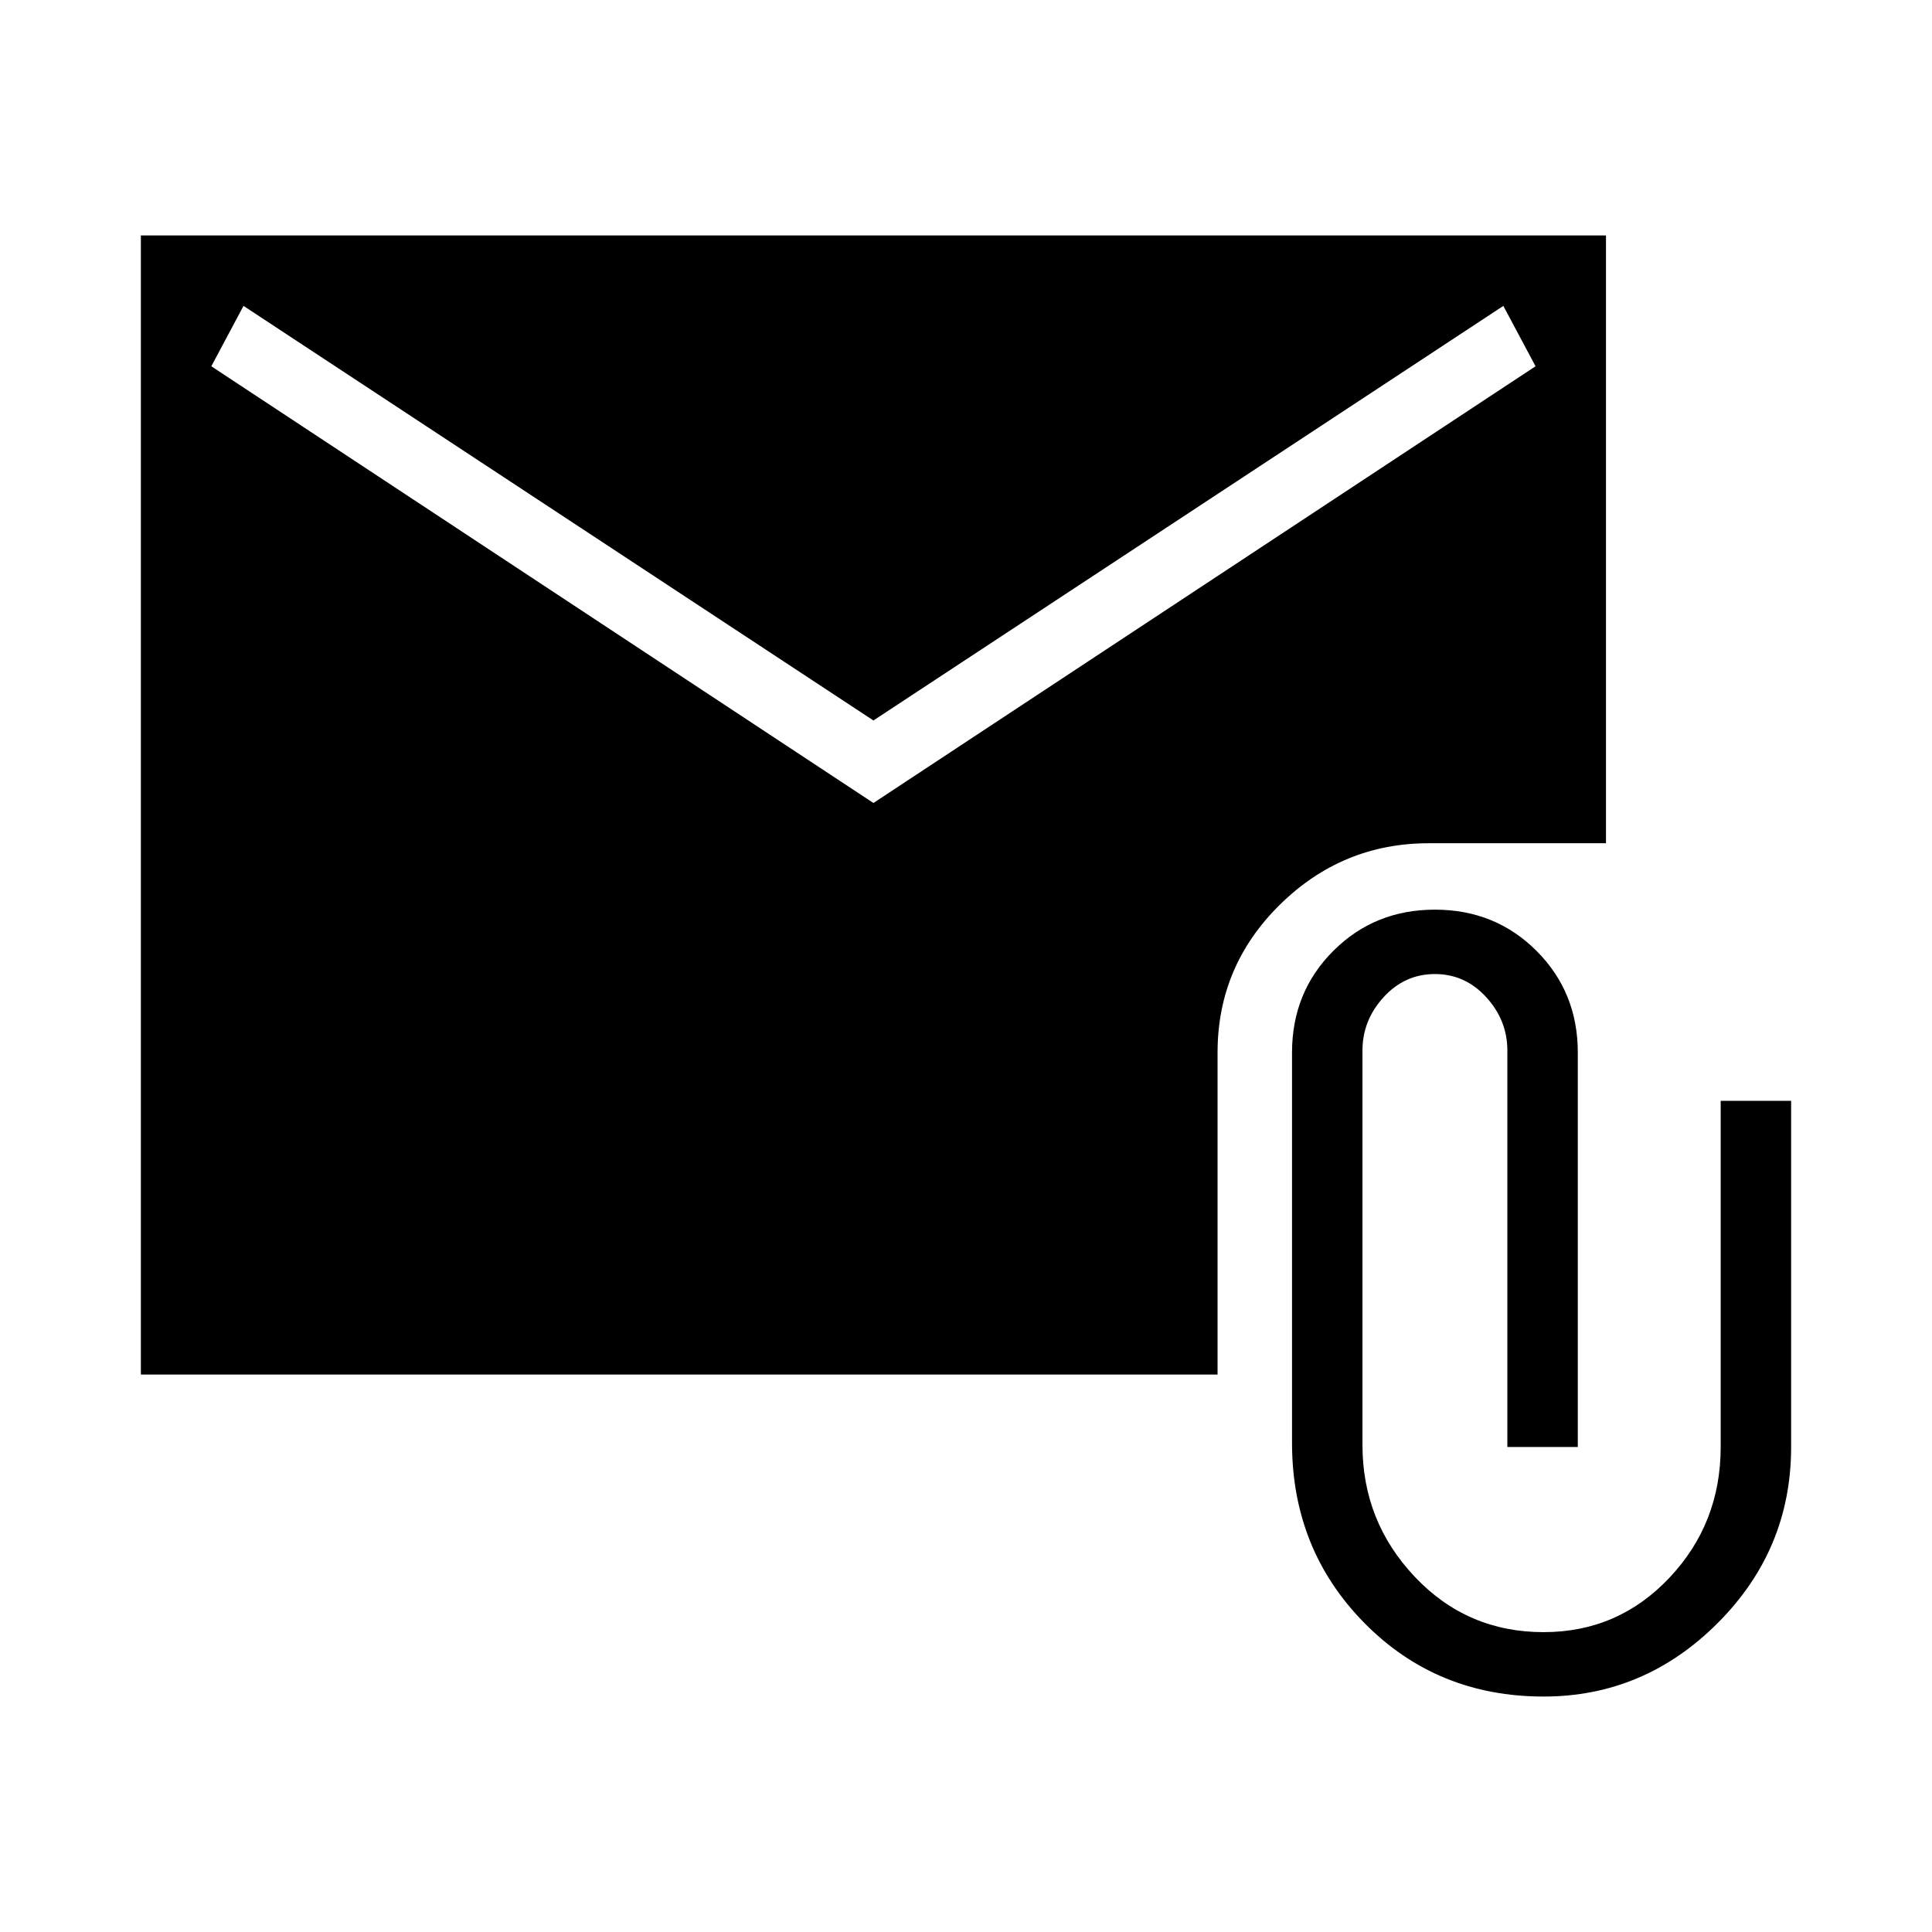 <svg xmlns="http://www.w3.org/2000/svg" height="48" width="48"><path d="M38.35 42.15q-2.65 0-4.45-1.825-1.8-1.825-1.8-4.475v-9.7q0-1.5 1.025-2.525T35.65 22.6q1.5 0 2.525 1.025T39.2 26.15v9.8h-1.75V26.1q0-.75-.525-1.325T35.65 24.2q-.75 0-1.275.575-.525.575-.525 1.325v9.8q0 1.9 1.3 3.275t3.2 1.375q1.85 0 3.125-1.35t1.275-3.25v-8.6h1.75v8.6q0 2.55-1.825 4.375-1.825 1.825-4.325 1.825ZM21.7 19.95 38.15 9.1l-.8-1.5L21.7 17.9 6.05 7.6l-.8 1.5ZM3.5 34.15V5.85h36.4v15.1h-4.4q-2.15 0-3.7 1.525Q30.25 24 30.25 26.15v8Z"/></svg>